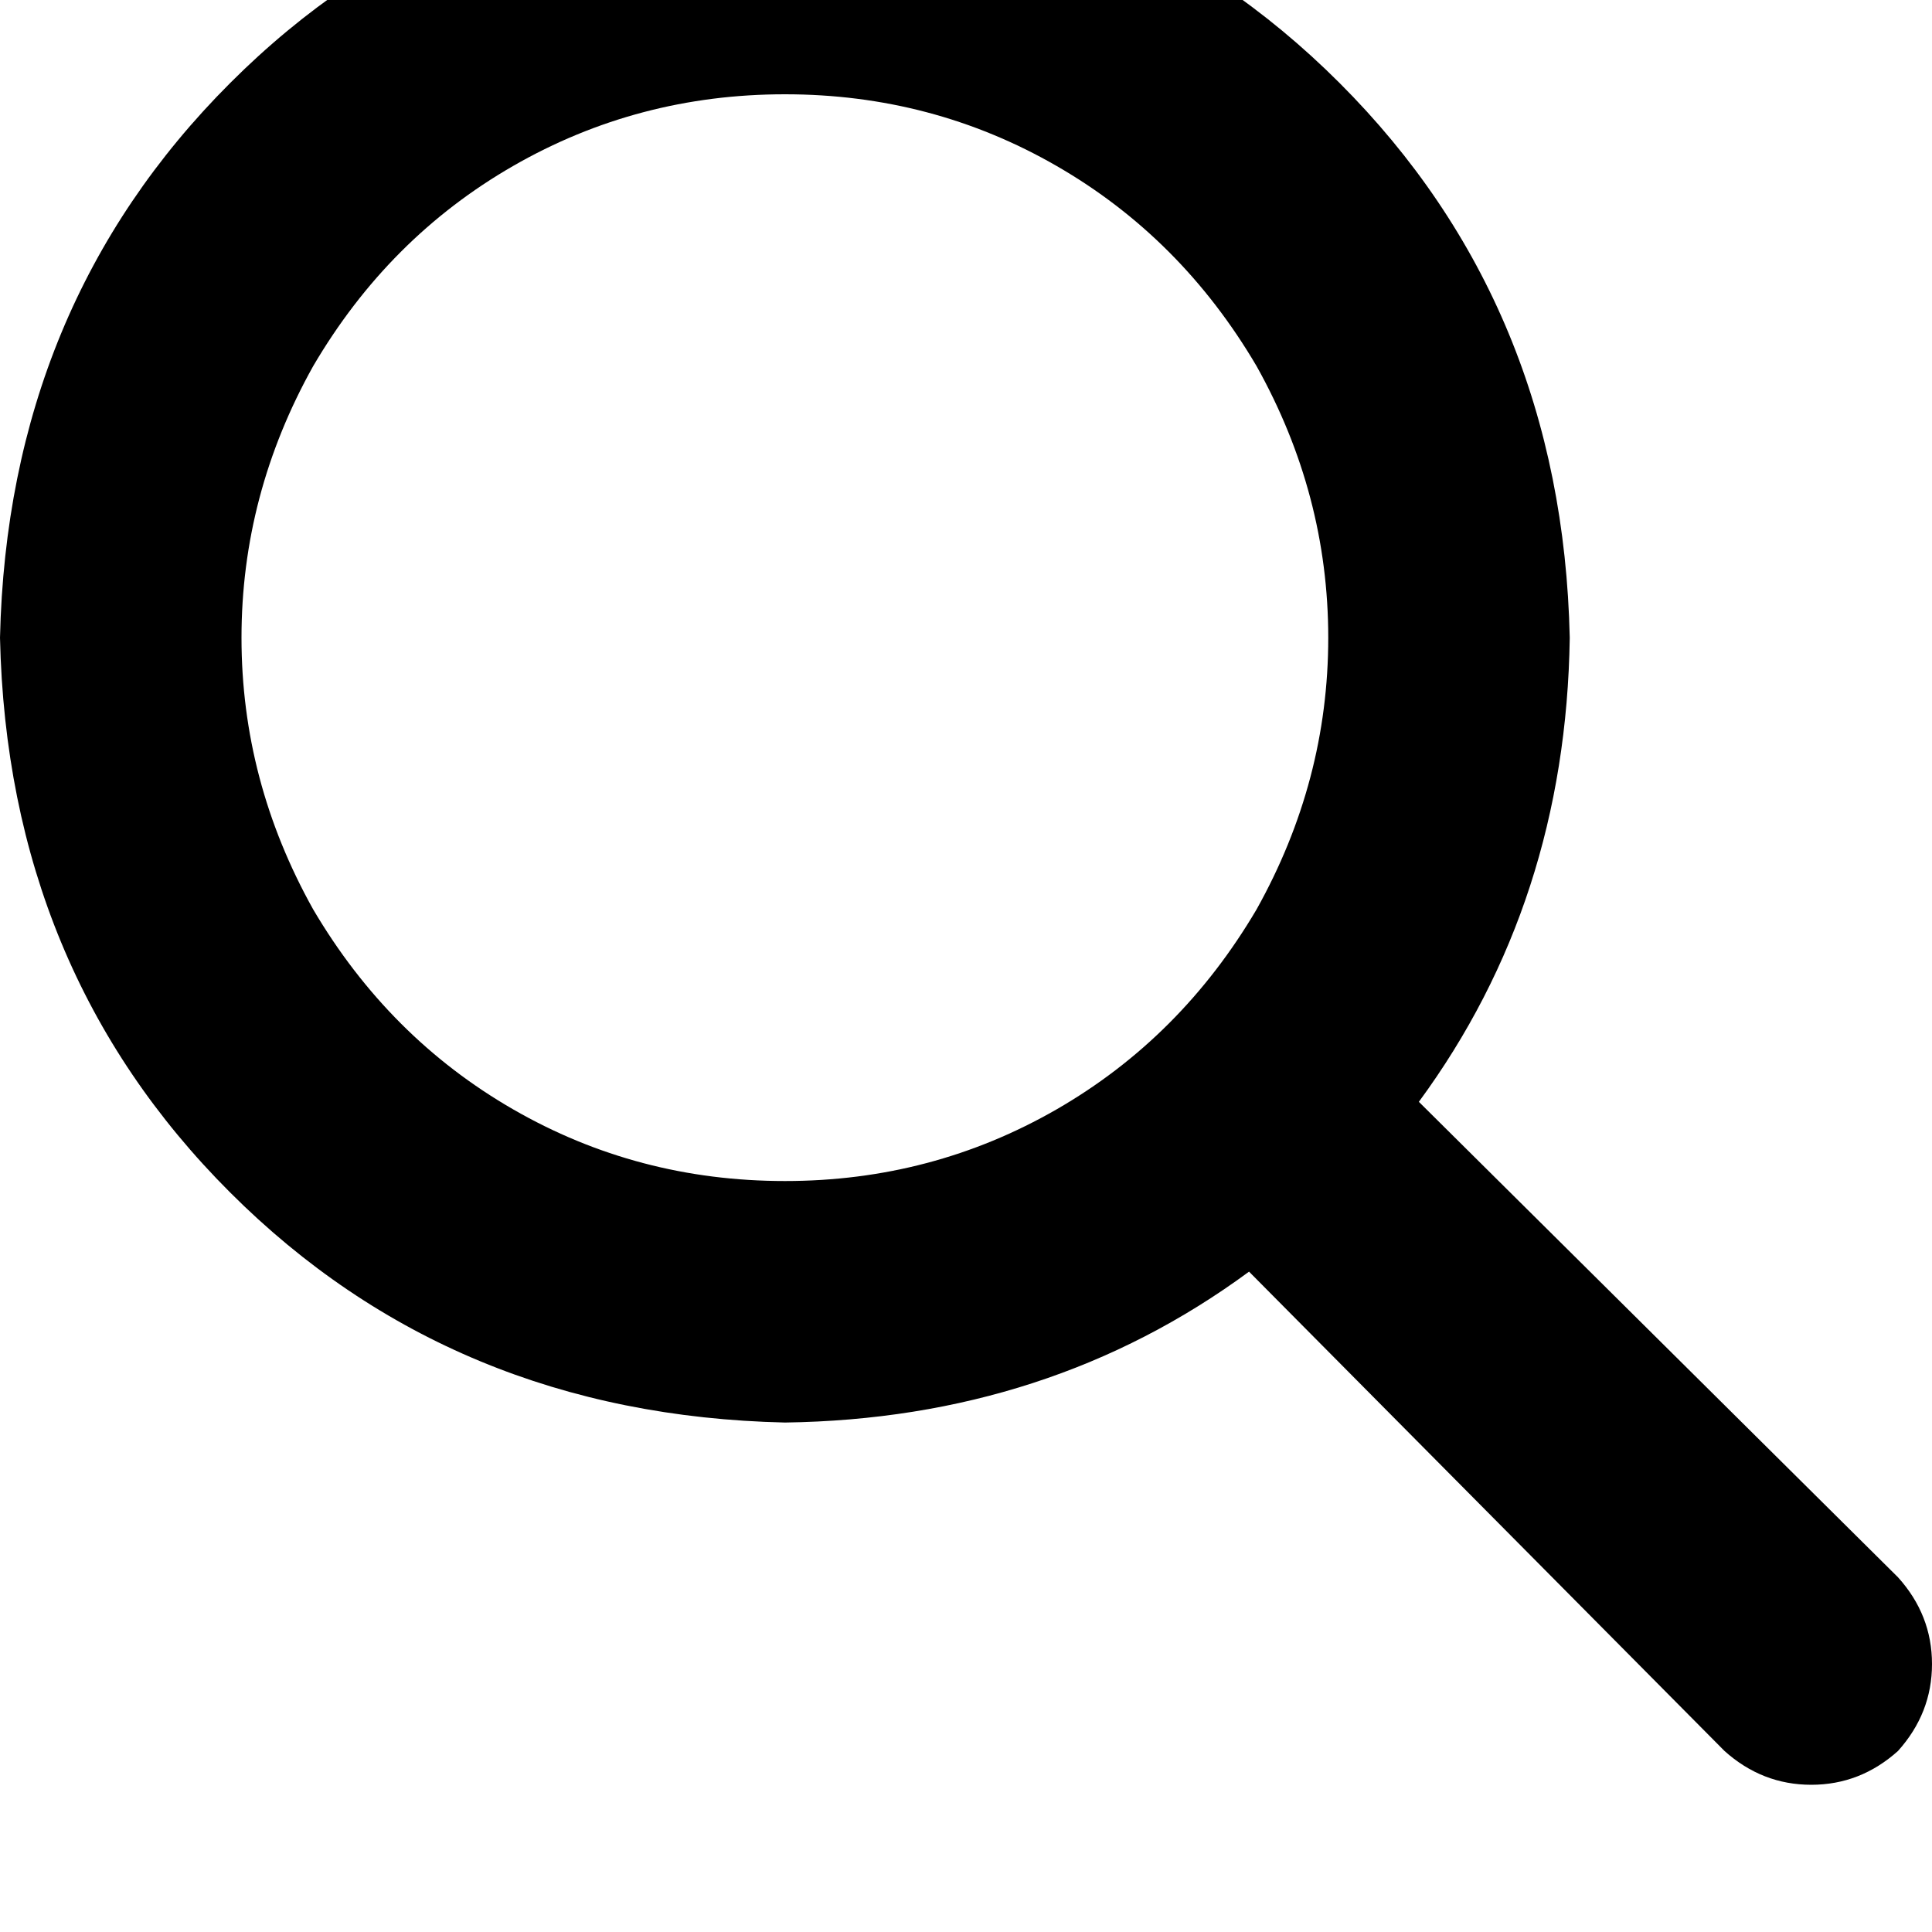<svg height="1000" width="1000" xmlns="http://www.w3.org/2000/svg"><path d="M812.5 330.1q-2 136.7 -78.1 240.2l248 246.1q17.6 19.5 17.6 44.9t-17.6 45q-19.5 17.5 -44.9 17.5t-44.9 -17.5L646.5 658.2Q543 734.4 406.3 736.3 234.4 732.4 119.1 617.2T0 330.1Q3.9 158.2 119.1 43T406.3 -76.2Q578.1 -72.3 693.4 43t119.1 287.1zM406.3 611.3q76.1 0 140.6 -37.1 64.4 -37.1 103.5 -103.5 37.1 -66.4 37.1 -140.6T650.4 189.5Q611.3 123 546.9 85.9T406.3 48.8 265.6 85.9 162.1 189.5Q125 255.9 125 330.1t37.1 140.6q39.1 66.4 103.5 103.5t140.7 37.1z"/></svg>